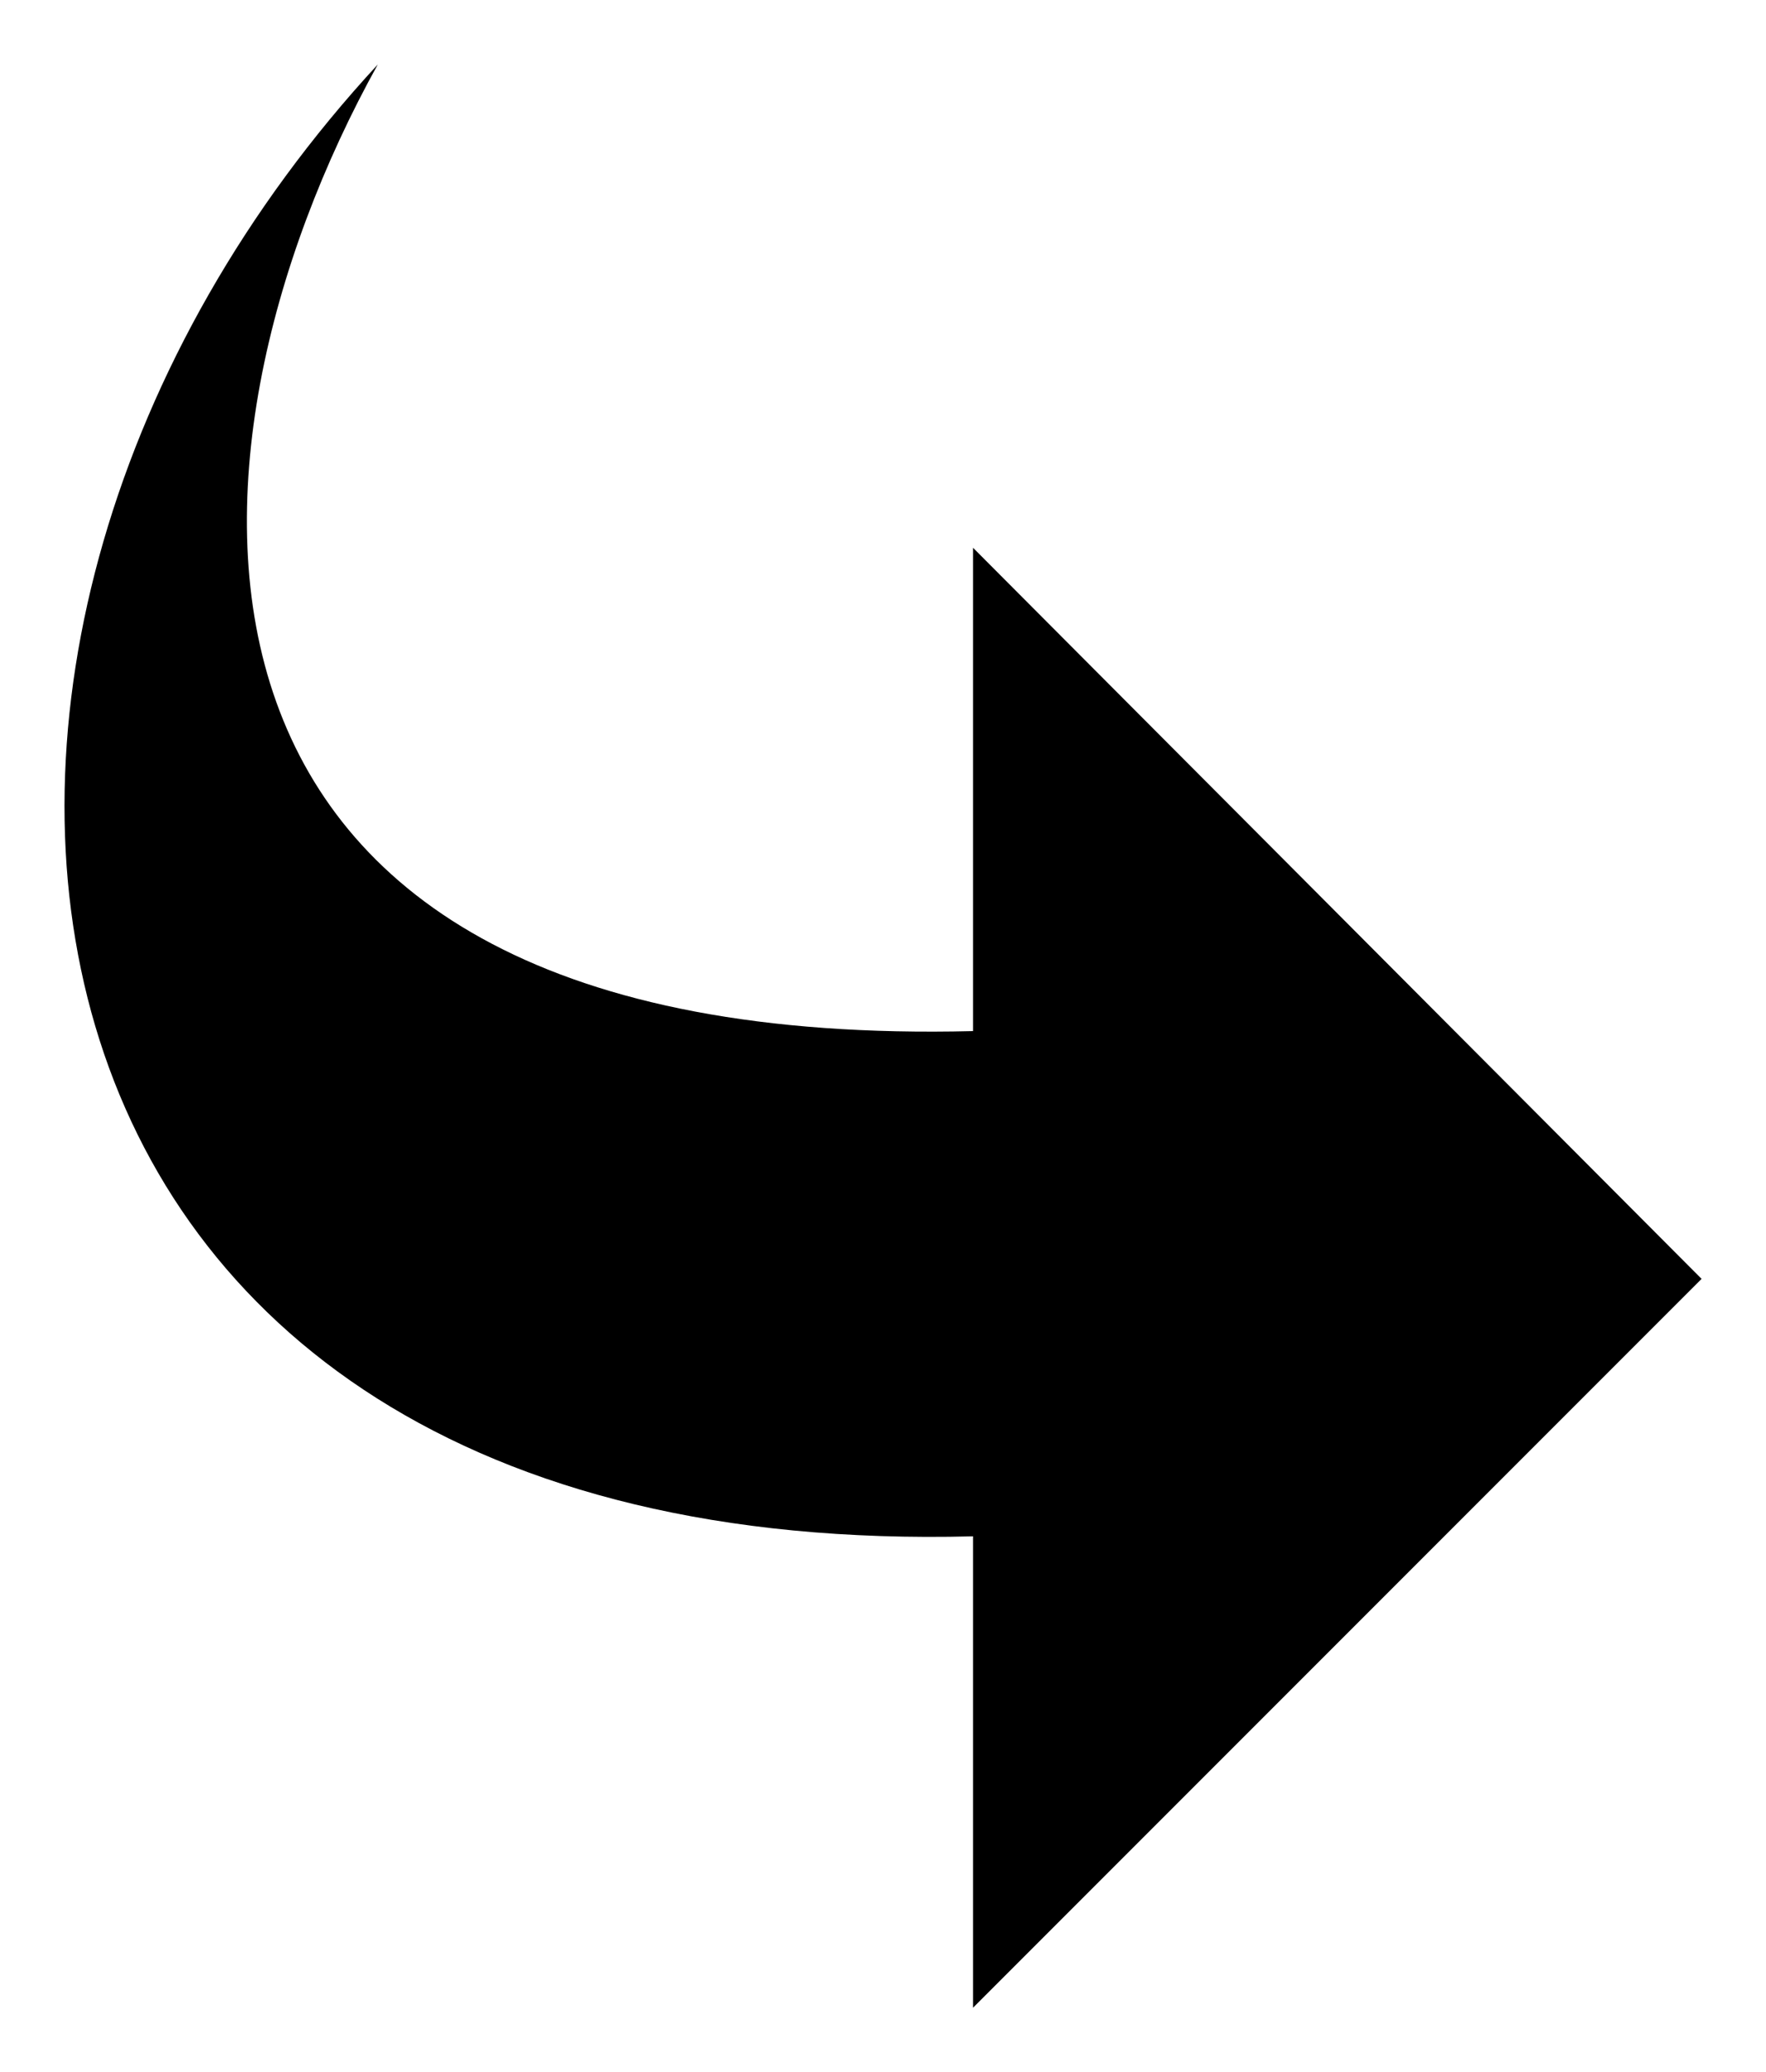 <svg id="Icon_Pack_1A-" data-name="Icon Pack 1A-" xmlns="http://www.w3.org/2000/svg" viewBox="0 0 54.83 64.31"><path d="M11.73,2C5,14.13,3.9,32.65,30.21,32v-15L52.83,39.69,30.21,62.31V47.68C-1.29,48.5-4.8,19.87,11.73,2Z"/></svg>